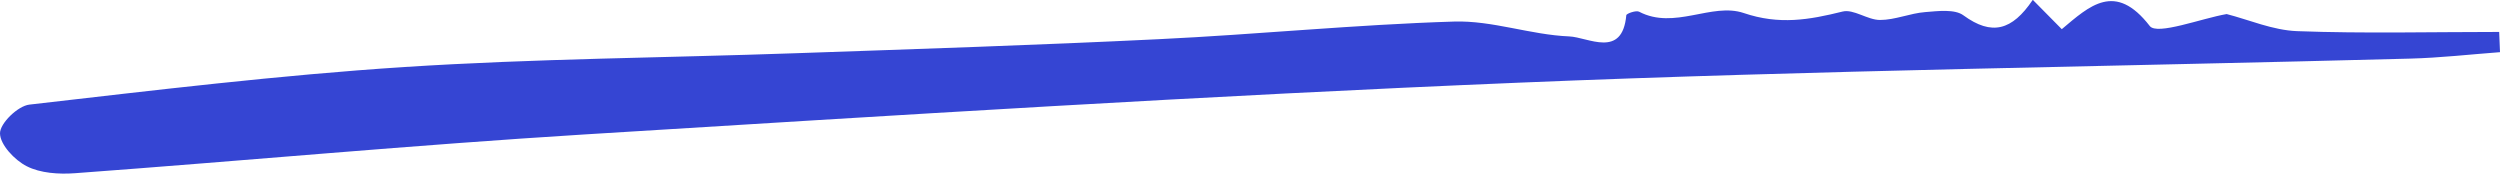 <svg width="288" height="20" viewBox="0 0 288 20" fill="none" xmlns="http://www.w3.org/2000/svg">
<g clip-path="url(#clip0_1_1181)">
<g clip-path="url(#clip1_1_1181)">
<g clip-path="url(#clip2_1_1181)">
<path d="M234.196 0C235.508 1.332 236.394 2.225 237.517 3.361C240.712 0.681 243.669 -2.15 247.655 2.998C248.493 4.088 253.617 2.119 256.511 1.62C259.058 2.271 261.825 3.482 264.625 3.588C272.374 3.876 280.14 3.679 287.905 3.679C287.937 4.451 287.968 5.238 288 6.01C284.552 6.268 281.12 6.661 277.657 6.752C243.448 7.661 209.207 8.1 175.014 9.523C139.097 11.006 103.212 13.277 67.326 15.488C47.747 16.699 28.199 18.516 8.635 19.954C6.785 20.09 4.65 19.954 3.084 19.151C1.676 18.44 0 16.653 0 15.351C0 14.201 2.056 12.202 3.385 12.051C17.761 10.401 32.137 8.66 46.577 7.721C61.586 6.752 76.642 6.661 91.682 6.131C105.632 5.647 119.597 5.193 133.53 4.512C144.87 3.967 156.178 2.831 167.518 2.483C171.914 2.347 176.327 4.012 180.771 4.194C182.954 4.284 186.892 6.782 187.35 1.756C187.366 1.559 188.489 1.166 188.821 1.347C192.886 3.482 197.188 0.257 200.873 1.499C204.969 2.892 208.416 2.286 212.26 1.332C213.525 1.014 215.138 2.301 216.577 2.301C218.317 2.301 220.025 1.529 221.781 1.393C223.267 1.272 225.197 1.029 226.193 1.771C229.451 4.148 231.792 3.512 234.164 0H234.196Z" fill="#3545D3"/>
</g>
</g>
</g>
<defs>
<clipPath id="clip0_1_1181">
<rect width="288" height="20" fill="white"/>
</clipPath>
<clipPath id="clip1_1_1181">
<rect width="288" height="20" fill="white"/>
</clipPath>
<clipPath id="clip2_1_1181">
<rect width="288" height="20" fill="white"/>
</clipPath>
</defs>
</svg>
